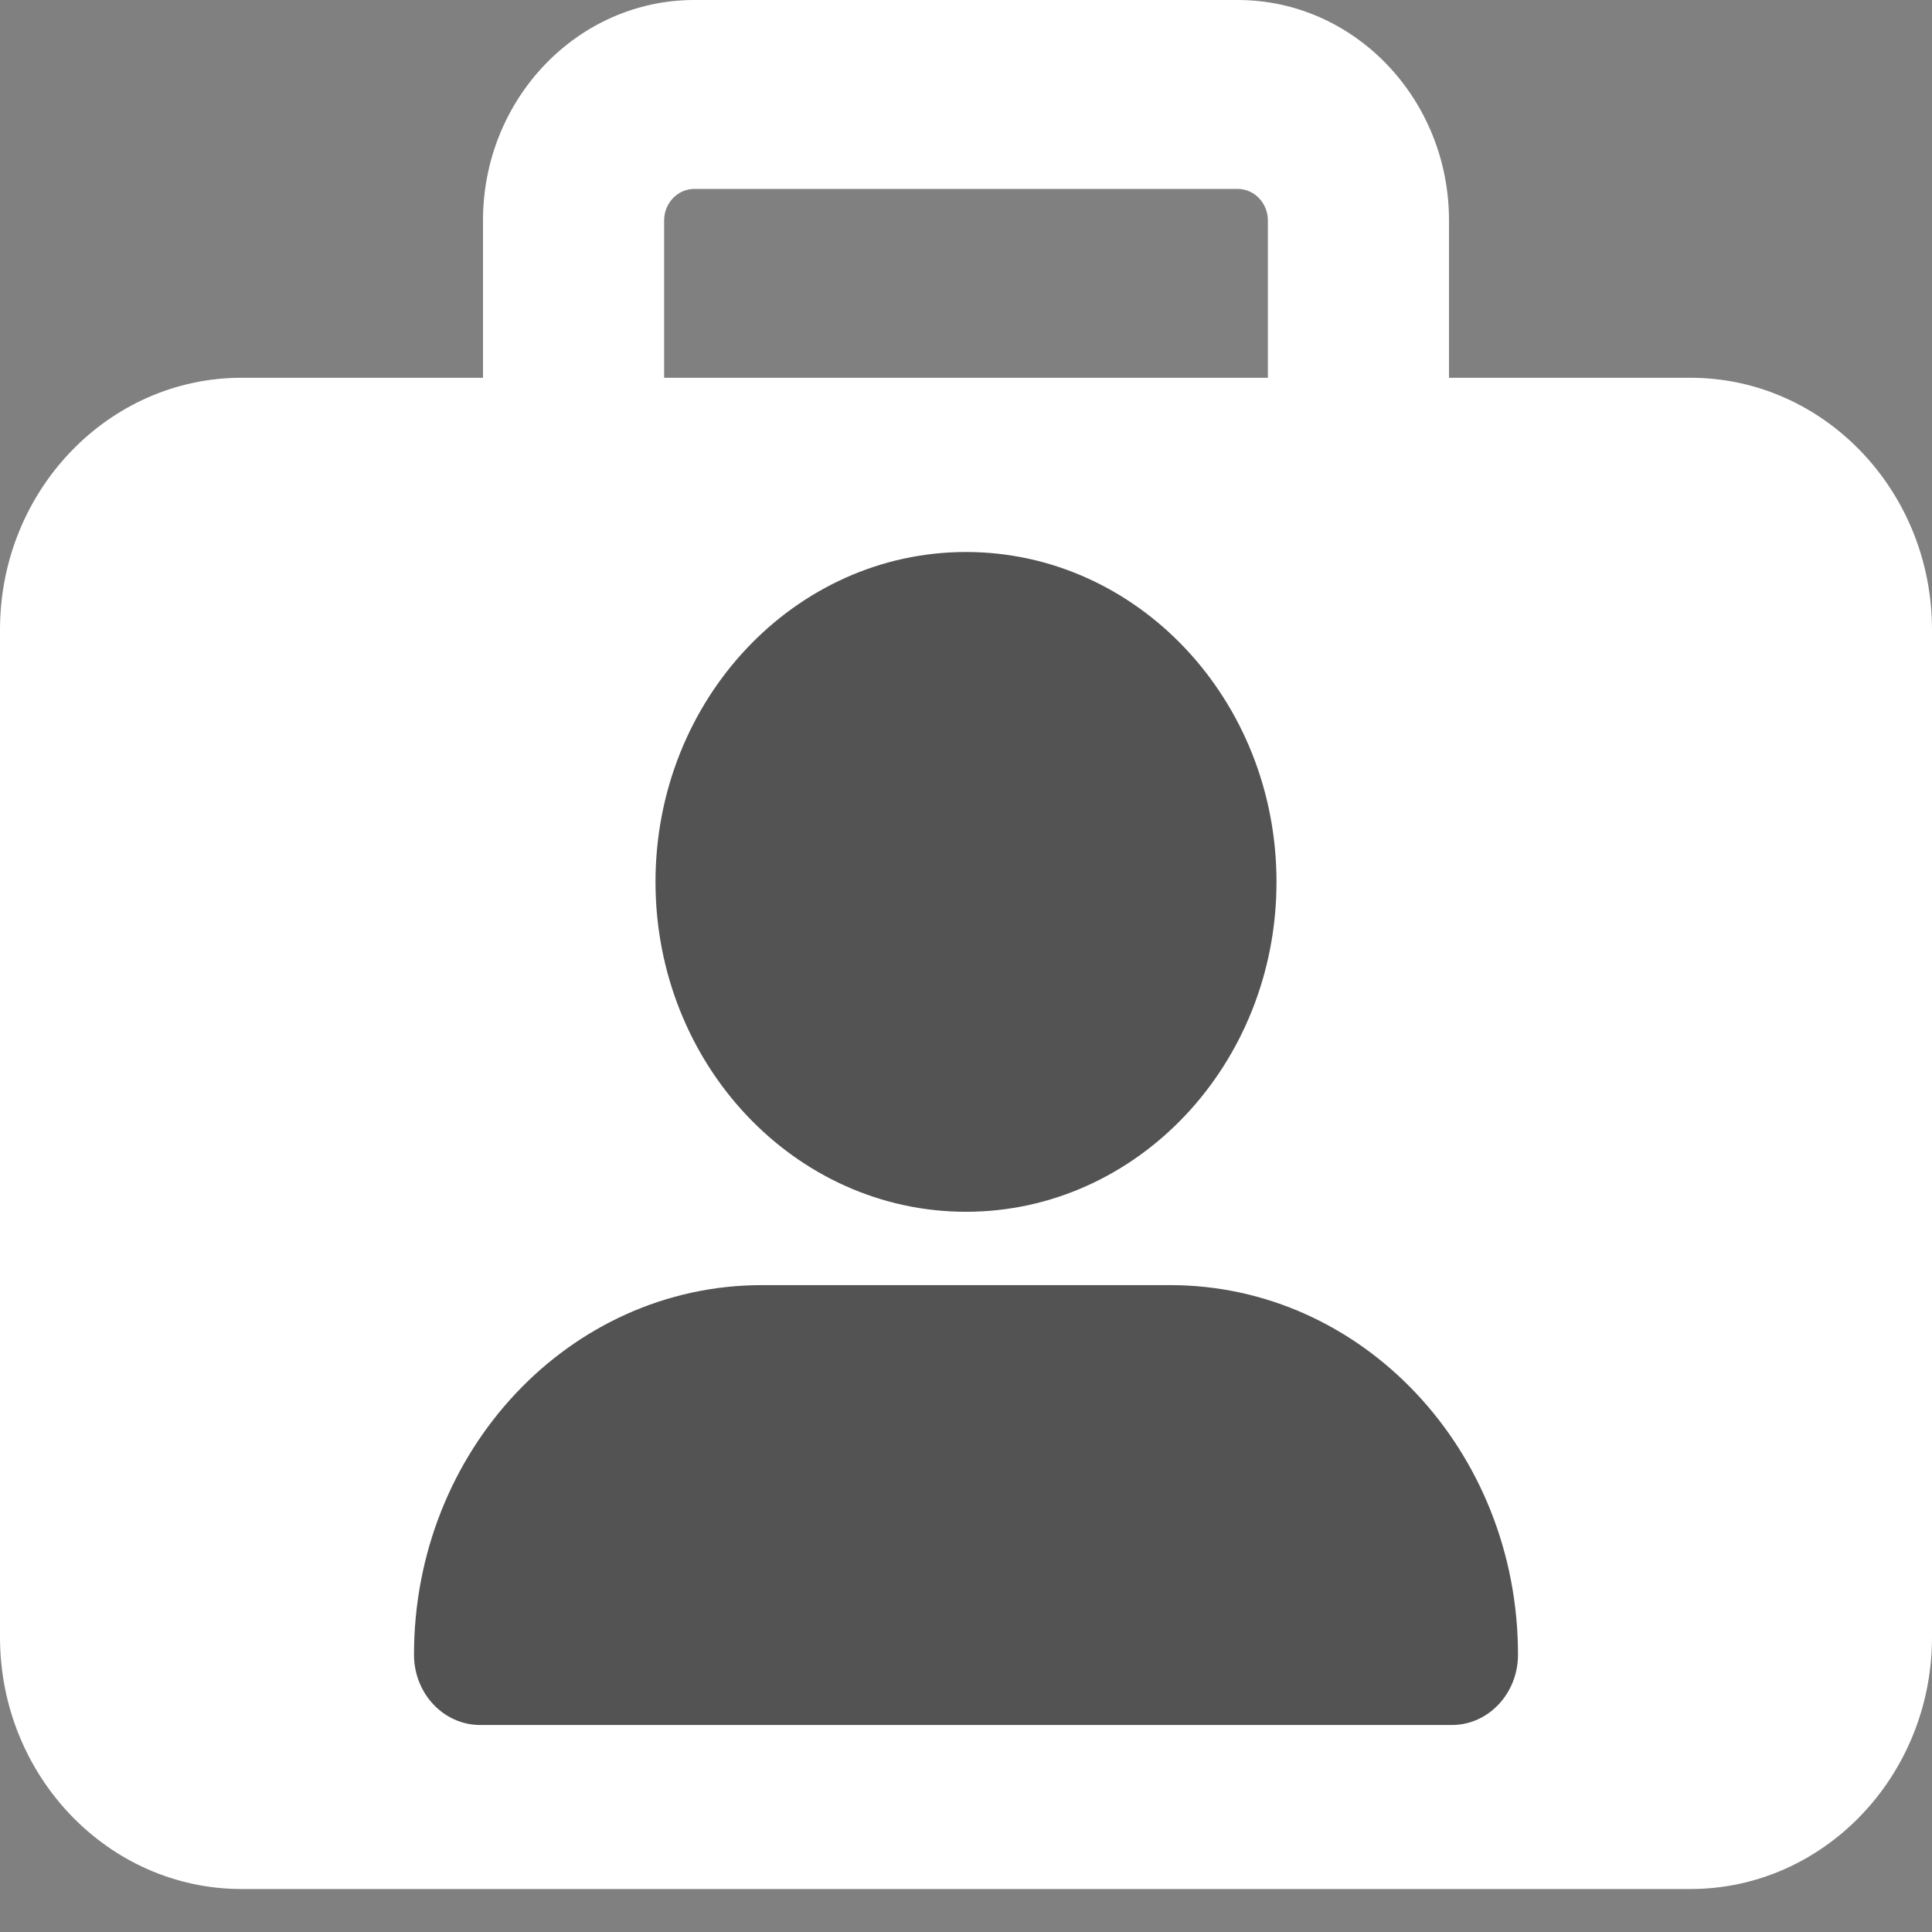 <svg width="28" height="28" viewBox="0 0 28 28" fill="none" xmlns="http://www.w3.org/2000/svg">
<rect x="0" y="0" width="28" height="28" fill="#808080" stroke="none"/>
<path fill-rule="evenodd" clip-rule="evenodd" d="M7 5.475V3.194C7 1.432 8.373 0 10.062 0H17.938C19.627 0 21 1.432 21 3.194V5.475H24.5C26.43 5.475 28 7.112 28 9.126V23.727C28 25.74 26.43 27.377 24.5 27.377H21H7H3.5C1.57 27.377 0 25.74 0 23.727V9.126C0 7.112 1.57 5.475 3.5 5.475H7ZM9.625 5.475V3.194C9.625 2.943 9.822 2.738 10.062 2.738H17.938C18.178 2.738 18.375 2.943 18.375 3.194V5.475H9.625Z" fill="white"/>
<path d="M14 17.562C16.484 17.562 18.5 15.421 18.5 12.781C18.5 10.142 16.484 8 14 8C11.516 8 9.5 10.142 9.5 12.781C9.5 15.421 11.516 17.562 14 17.562ZM11.041 18.625C8.256 18.625 6 21.022 6 23.981C6 24.545 6.431 25 6.959 25H21.041C21.572 25 22 24.542 22 23.981C22 21.022 19.744 18.625 16.959 18.625H11.041Z" fill="#535353"/>
</svg>
